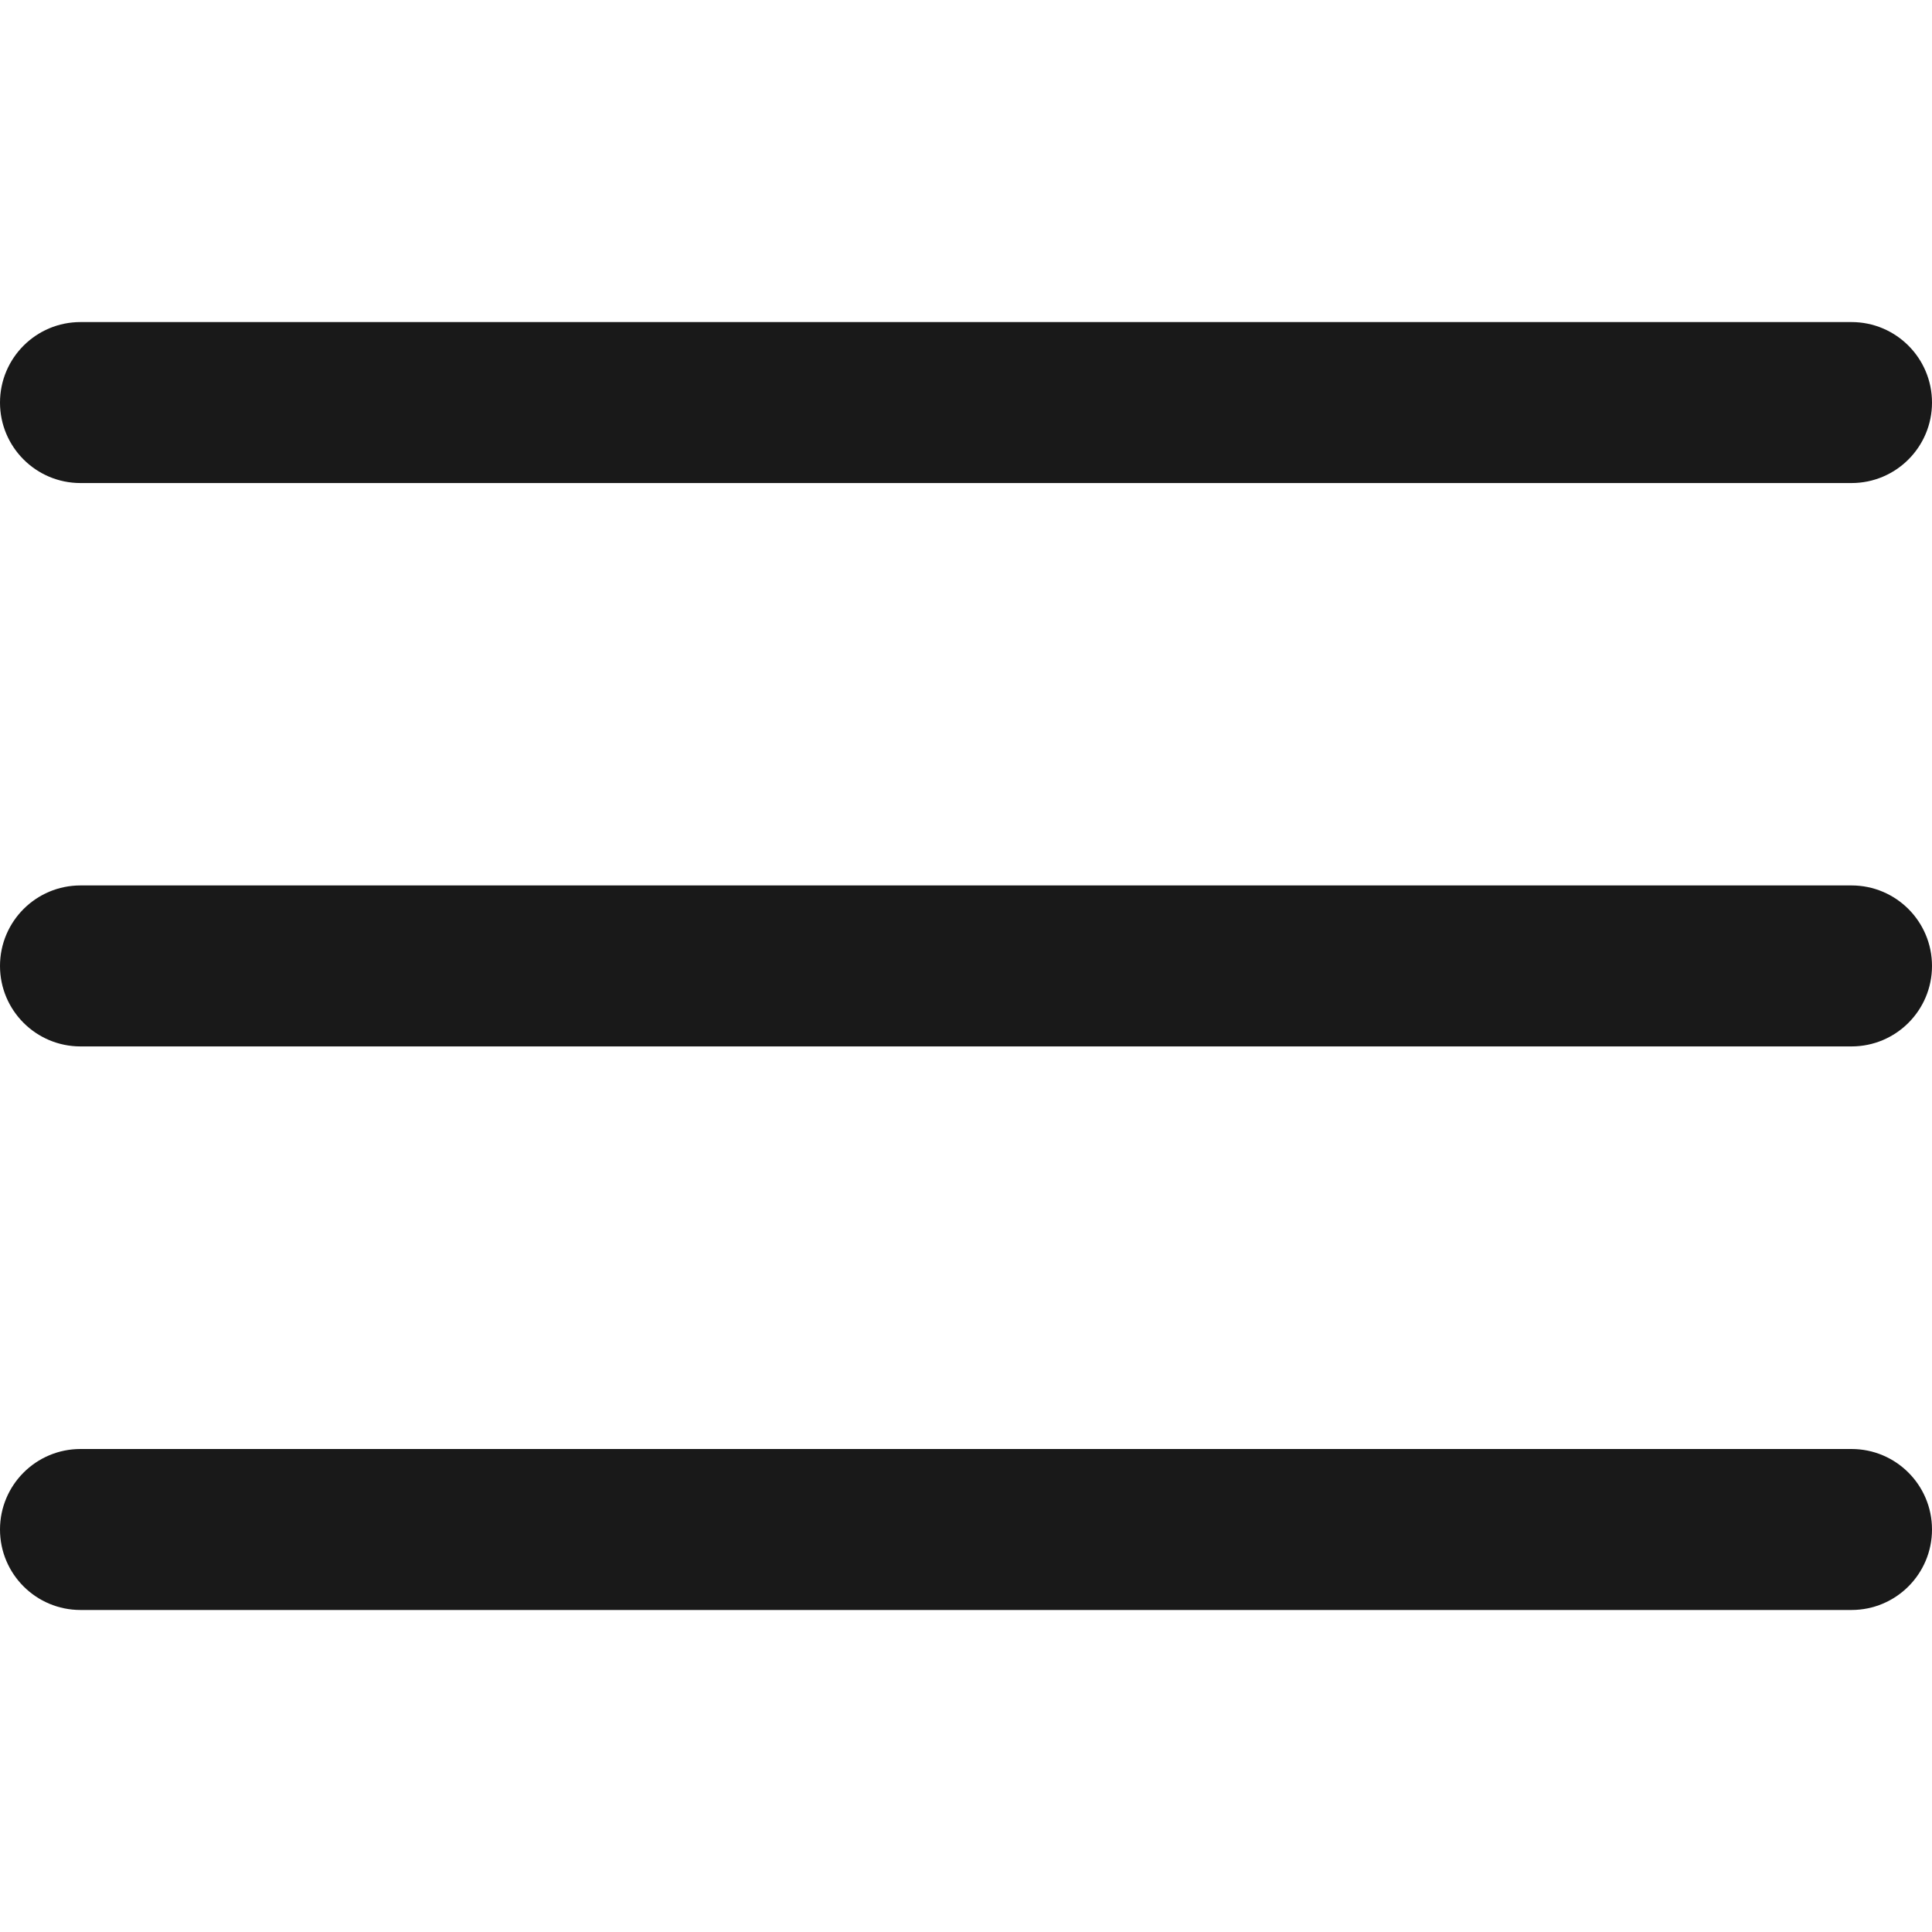 <svg width="40" height="40" viewBox="0 0 40 40" fill="none" xmlns="http://www.w3.org/2000/svg">
<g id="fi-rr-menu-burger" clipPath="url(#clip0_3565_21419)">
<path id="Vector" d="M38.333 18.332H1.667C0.746 18.332 0 19.078 0 19.999C0 20.919 0.746 21.665 1.667 21.665H38.333C39.254 21.665 40 20.919 40 19.999C40 19.078 39.254 18.332 38.333 18.332Z" fill="#191919"/>
<path id="Vector_2" d="M38.333 6.668H1.667C0.746 6.668 0 7.414 0 8.335C0 9.255 0.746 10.001 1.667 10.001H38.333C39.254 10.001 40 9.255 40 8.335C40 7.414 39.254 6.668 38.333 6.668Z" fill="#191919"/>
<path id="Vector_3" d="M38.333 30H1.667C0.746 30 0 30.746 0 31.667C0 32.587 0.746 33.333 1.667 33.333H38.333C39.254 33.333 40 32.587 40 31.667C40 30.746 39.254 30 38.333 30Z" fill="#191919"/>
</g>
<defs>
<clipPath id="clip0_3565_21419">
<rect width="40" height="40" fill="white"/>
</clipPath>
</defs>
</svg>
